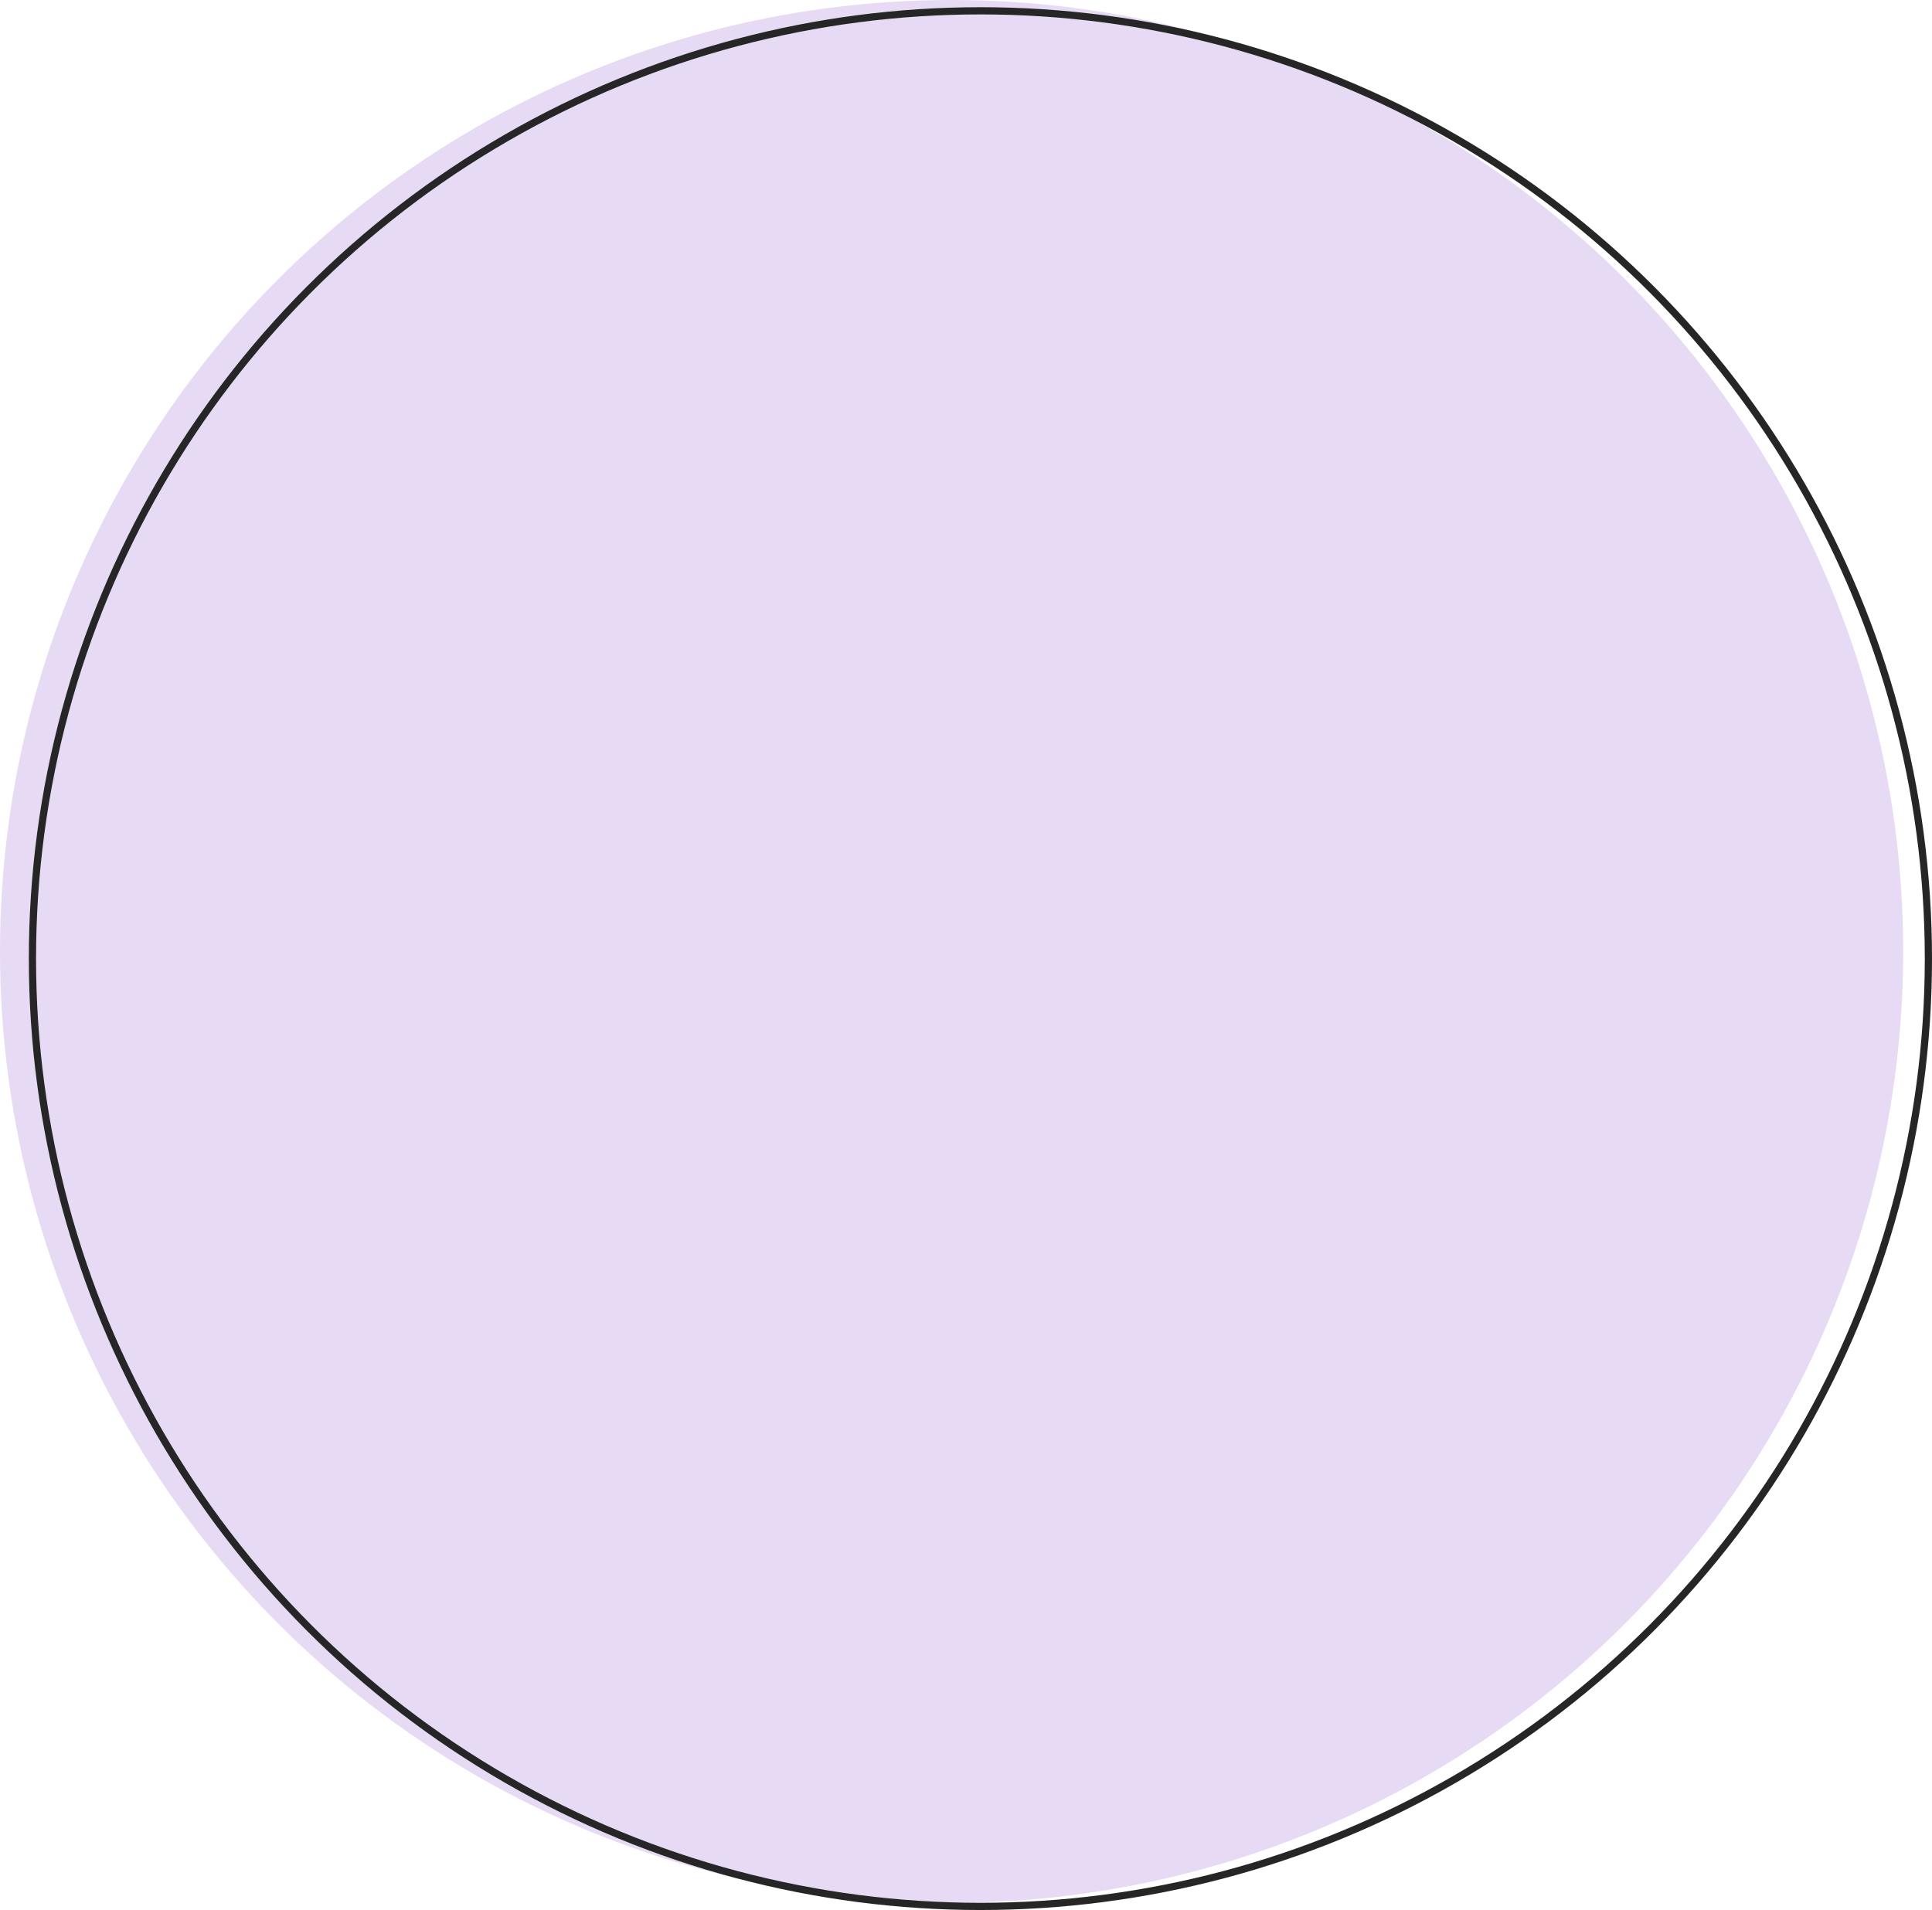 <svg width="536" height="530" viewBox="0 0 536 530" fill="none" xmlns="http://www.w3.org/2000/svg">
<g clip-path="url(#clip0_269_600)">
<circle cx="264" cy="264" r="264" fill="#E7DAF4"/>
<circle cx="272" cy="266" r="263" stroke="#262626" stroke-width="2"/>
</g>
<defs>
<clipPath id="clip0_269_600">
<rect width="536" height="530" fill="white"/>
</clipPath>
</defs>
</svg>
